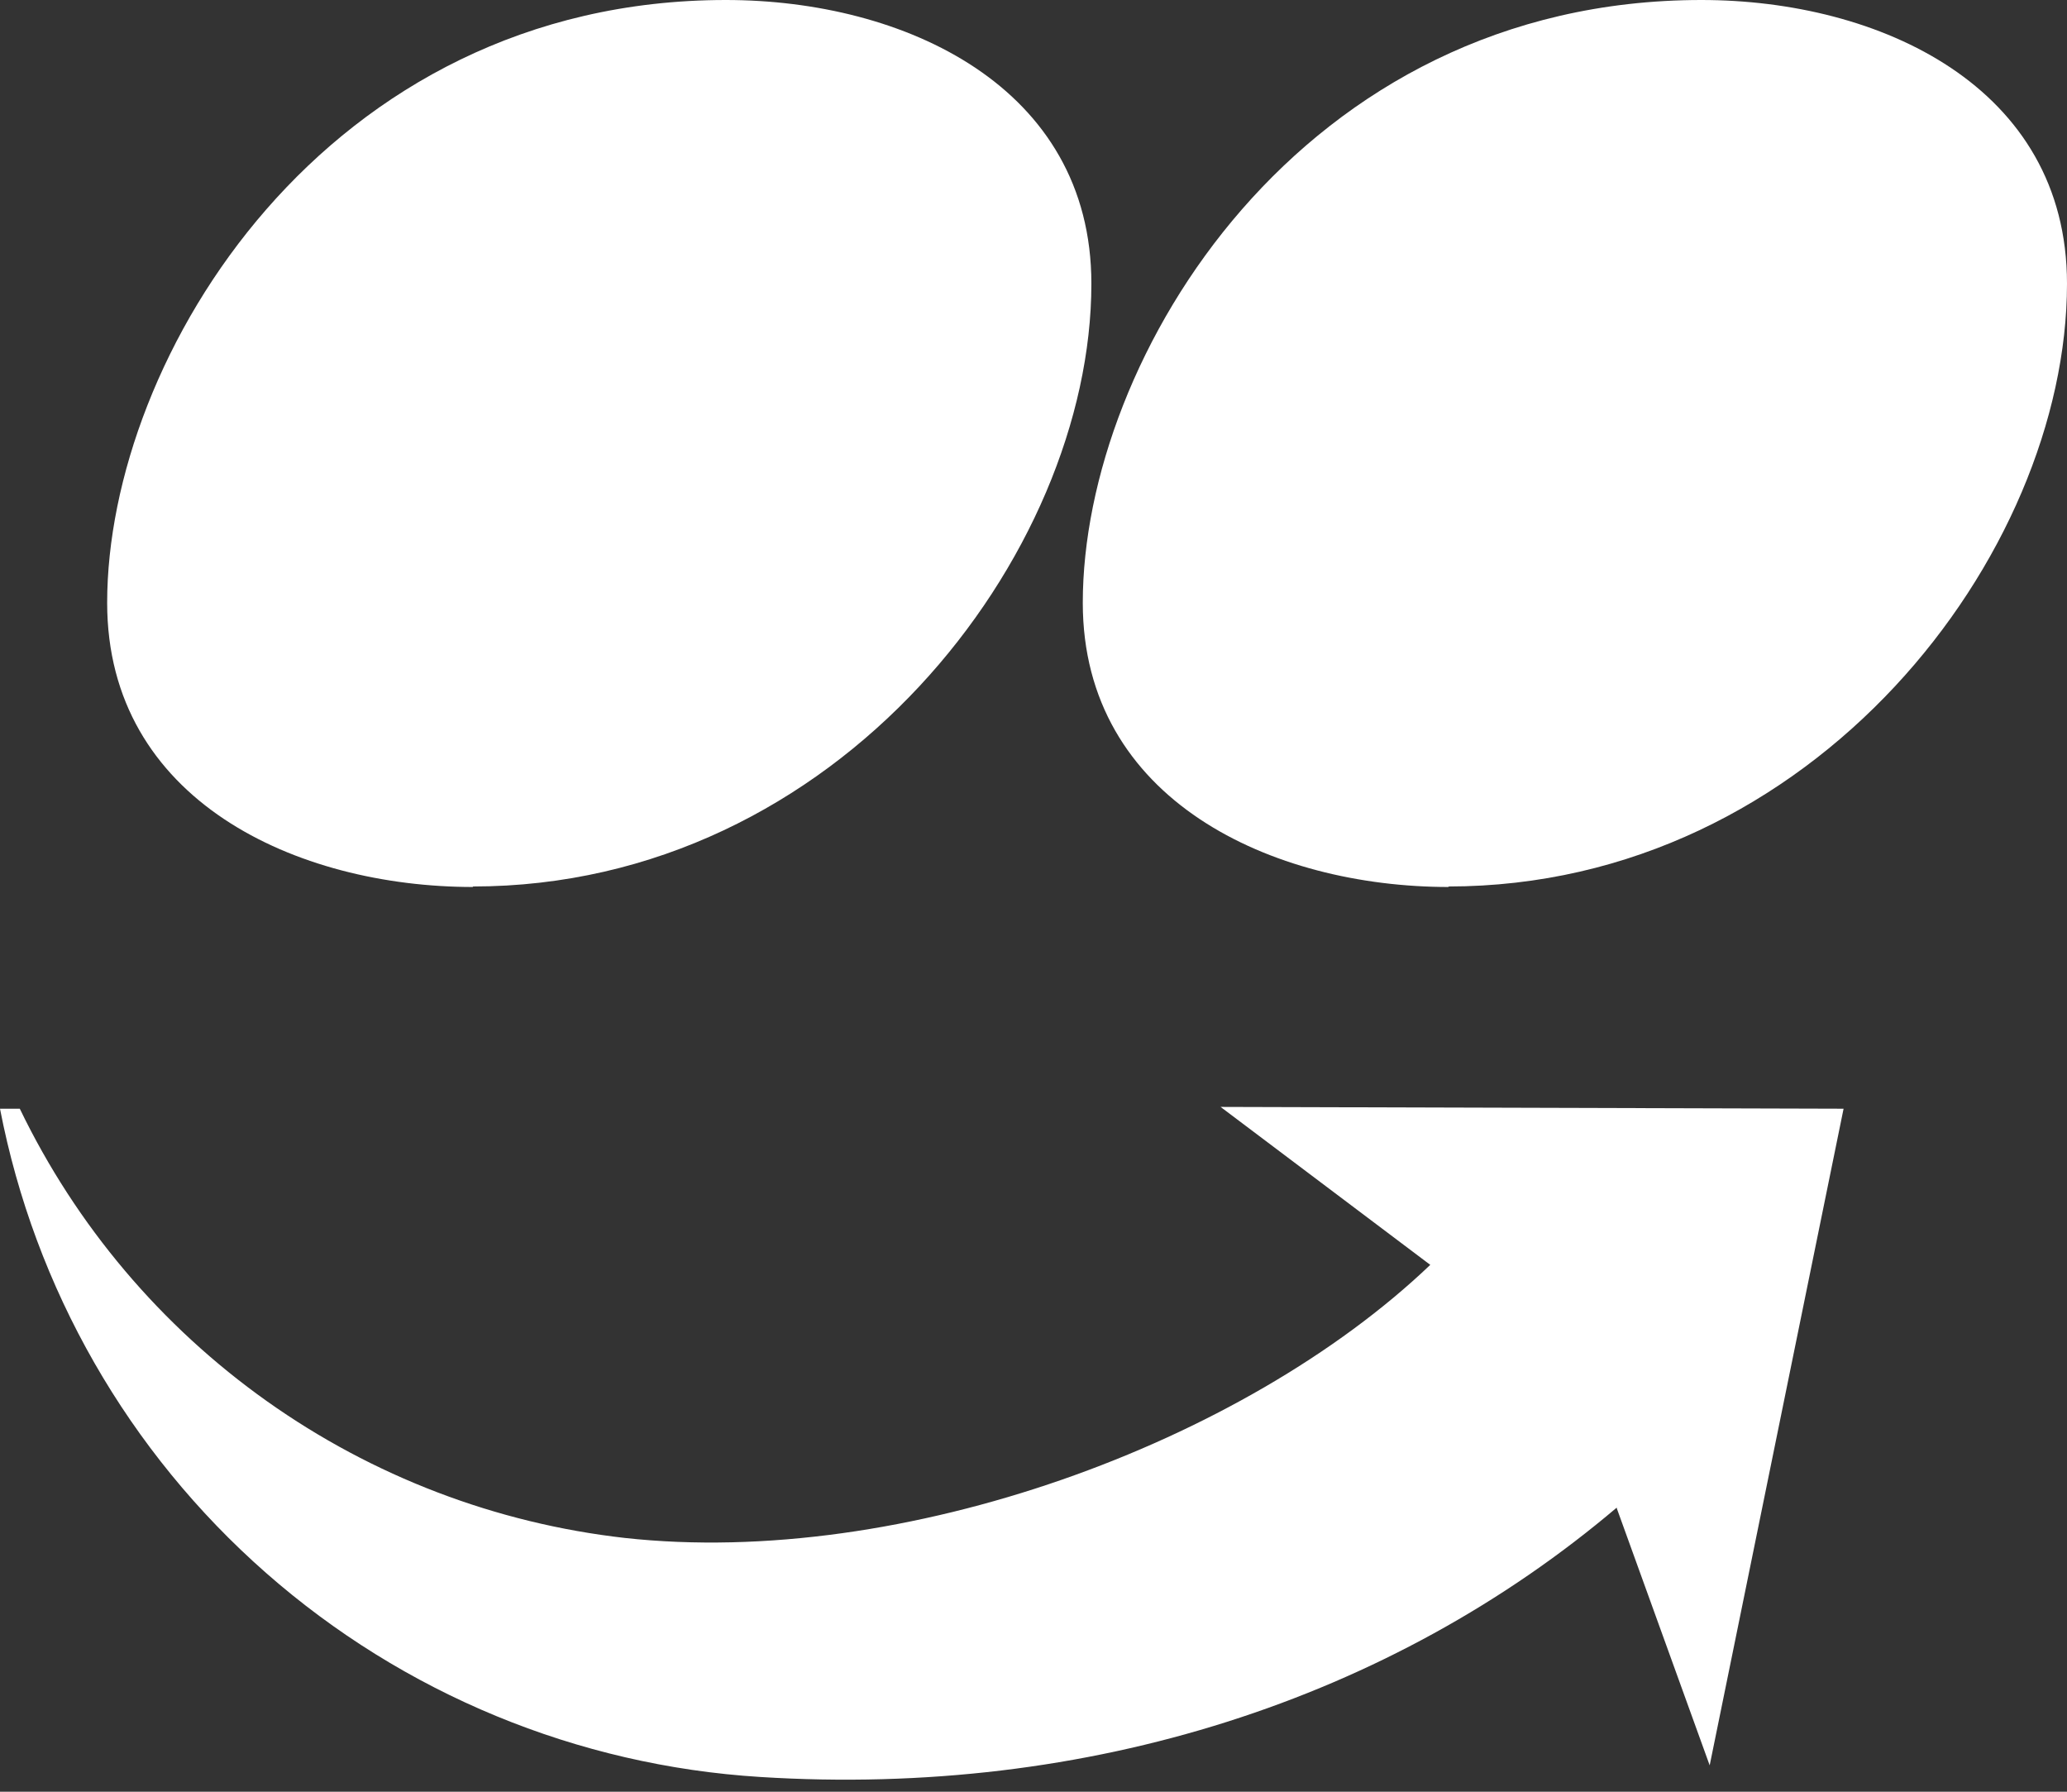 <svg width="45" height="39" viewBox="0 0 45 39" fill="none" xmlns="http://www.w3.org/2000/svg">
<rect x="0" y="0" width="45" height="39" fill="#333333" stroke="none"/>
<path d="M15.803 0C7.084 0 2.333 7.779 2.333 13.121C2.333 17.422 6.457 19.307 10.301 19.307L10.29 19.296C18.247 19.296 23.76 12.069 23.76 6.174C23.76 1.881 19.682 0 15.803 0ZM37.042 0C28.324 0 23.573 7.779 23.573 13.121C23.573 17.422 27.698 19.307 31.541 19.307L31.53 19.296C39.489 19.294 45 12.069 45 6.174C45 1.881 40.913 0 37.042 0ZM26.573 24.094L31.138 27.532C27.069 31.414 19.656 34.142 13.601 33.476C10.796 33.158 8.116 32.135 5.813 30.501C3.51 28.867 1.658 26.676 0.431 24.133H0C0.757 28.049 2.793 31.603 5.79 34.236C8.786 36.869 12.572 38.432 16.552 38.679C23.704 39.129 30.283 36.983 35.203 32.811L35.196 32.824L37.221 38.426L40.136 24.133L26.573 24.094Z" fill="white"/>
</svg>
